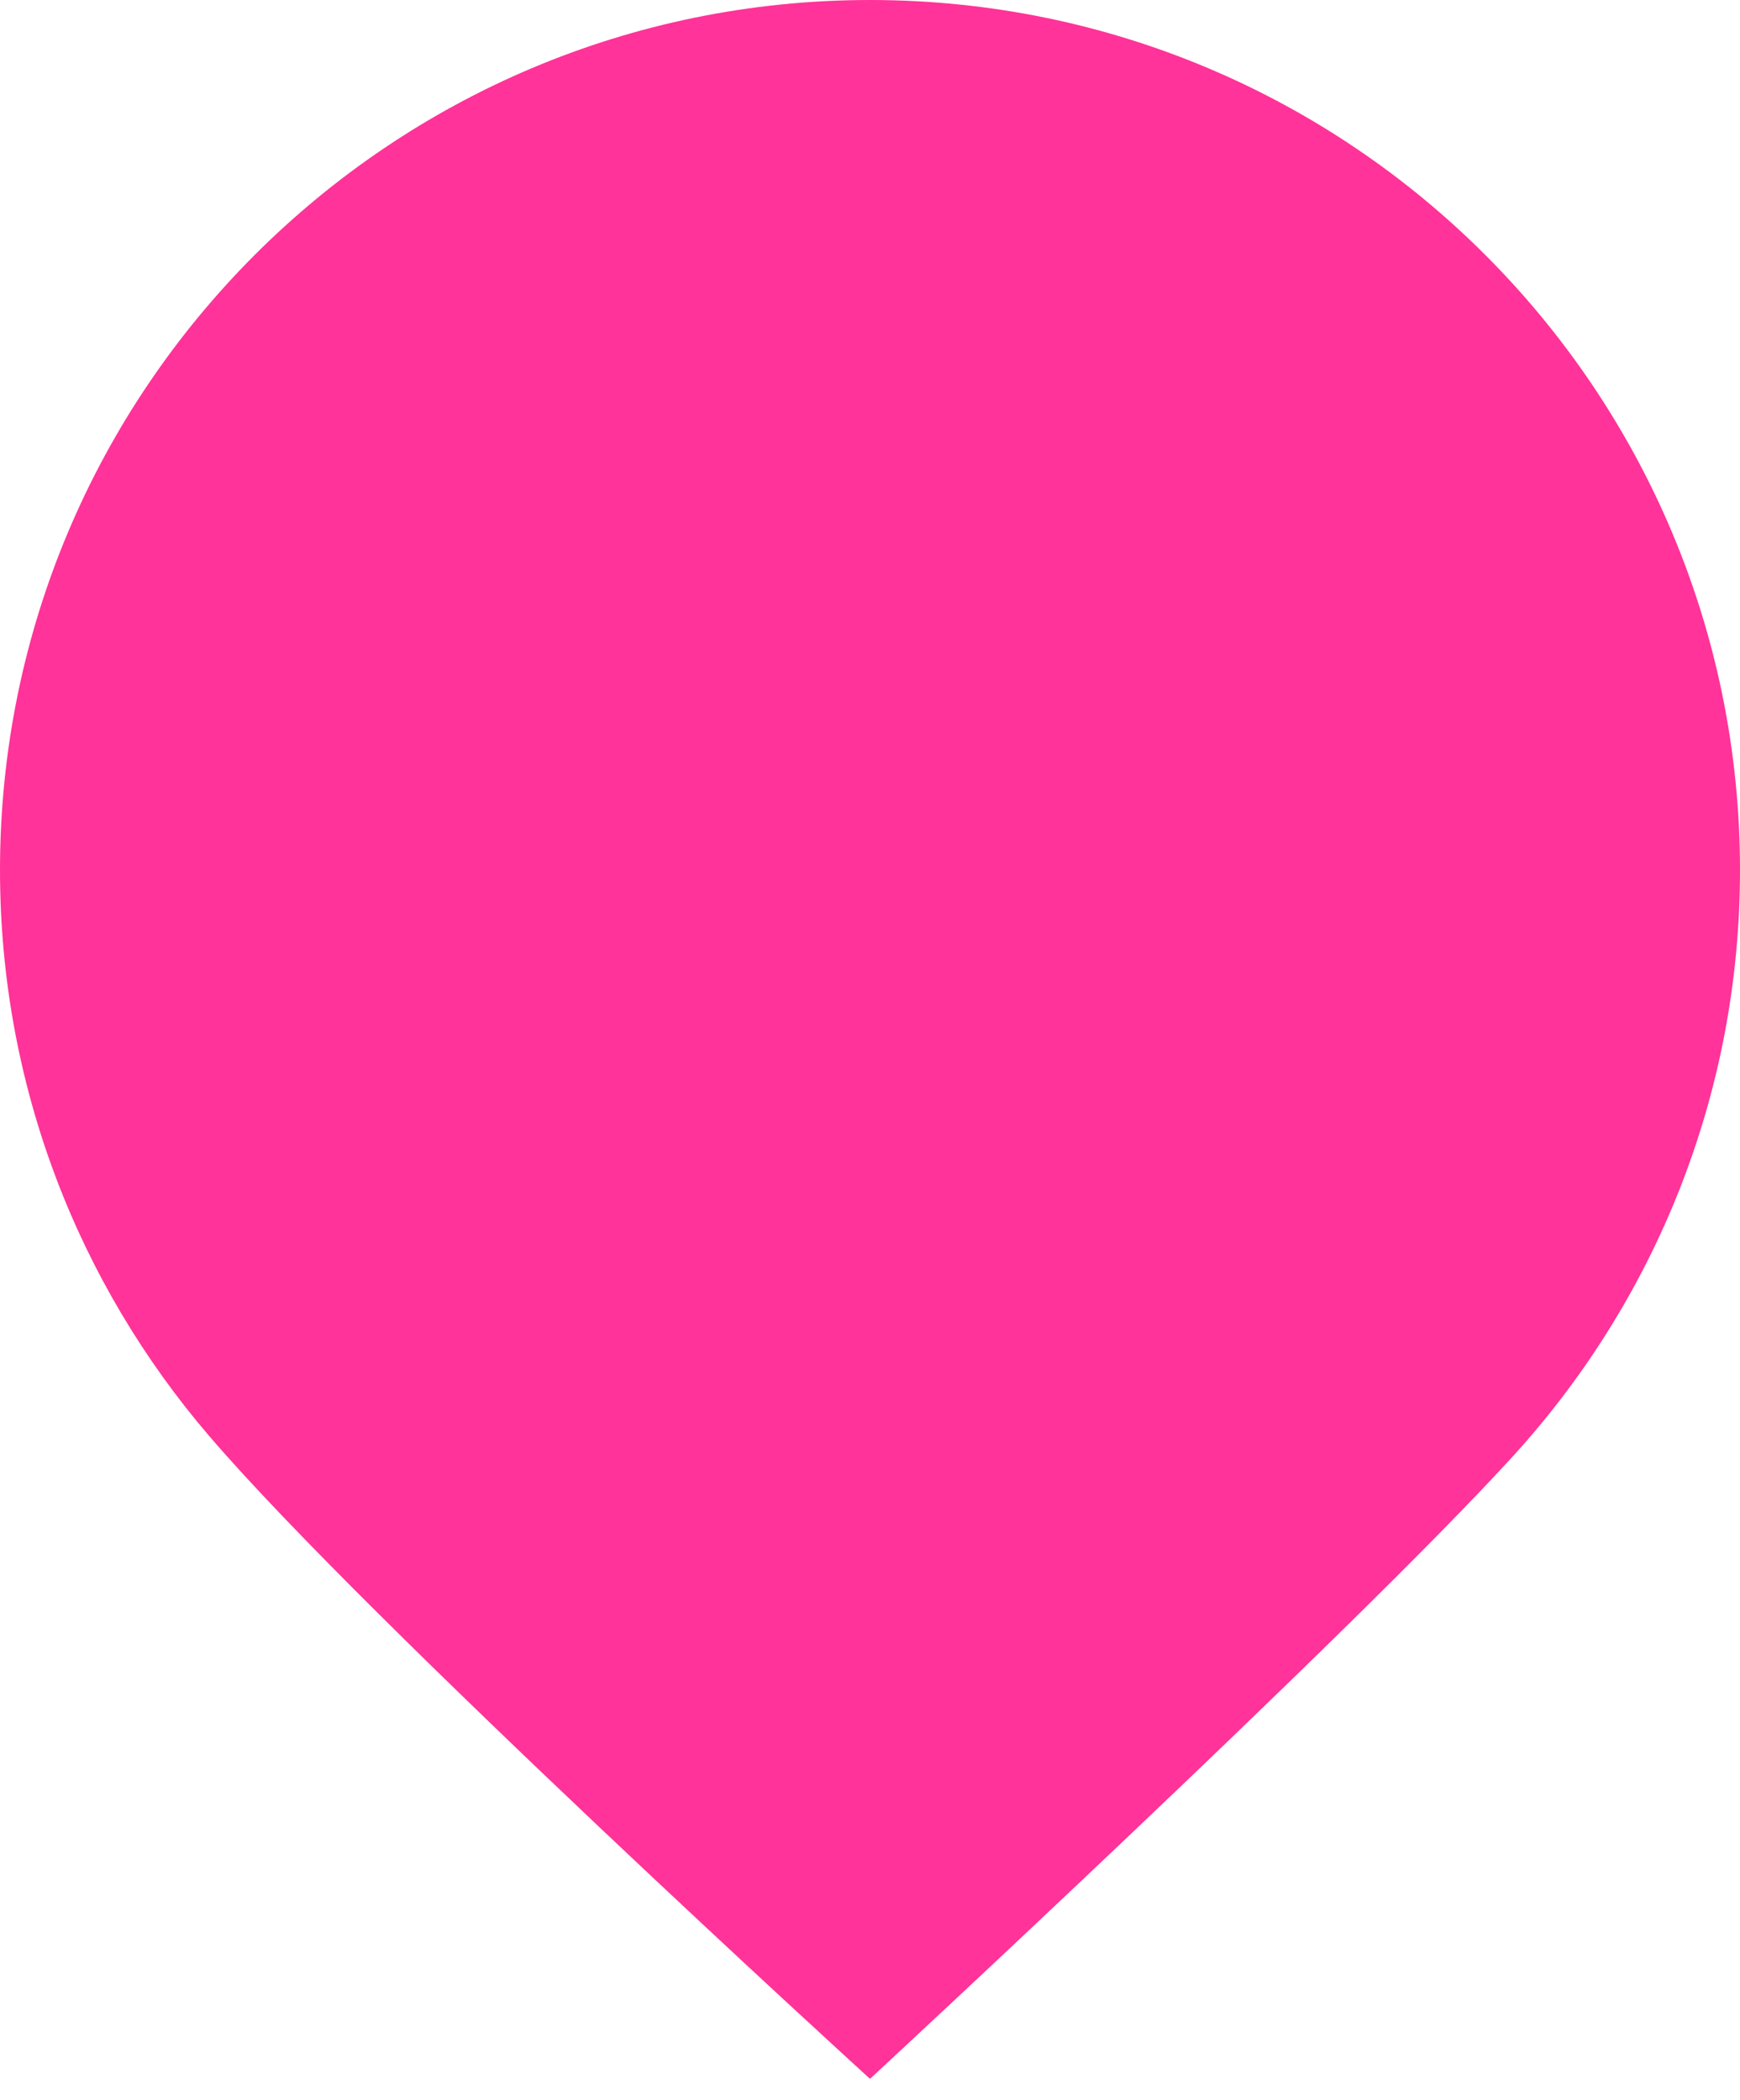 <?xml version="1.0" encoding="utf-8"?>
<!-- Generator: Adobe Illustrator 17.0.0, SVG Export Plug-In . SVG Version: 6.00 Build 0)  -->
<!DOCTYPE svg PUBLIC "-//W3C//DTD SVG 1.1//EN" "http://www.w3.org/Graphics/SVG/1.1/DTD/svg11.dtd">
<svg version="1.1" id="Слой_1" xmlns="http://www.w3.org/2000/svg" xmlns:xlink="http://www.w3.org/1999/xlink" x="0px" y="0px"
	 width="249.337px" height="300.911px" viewBox="0 0 249.337 300.911" enable-background="new 0 0 249.337 300.911"
	 xml:space="preserve">
<g>
	<path fill="#FF3399" d="M249.337,124.668c0,32.304-12.287,61.738-32.442,83.885c-22.803,25.057-92.226,89.318-92.226,89.318
		s-71.831-65.438-94.695-92.113C11.288,183.958,0,155.632,0,124.668C0,55.815,55.816,0,124.669,0
		C193.521,0,249.337,55.815,249.337,124.668z"/>
</g>
</svg>
